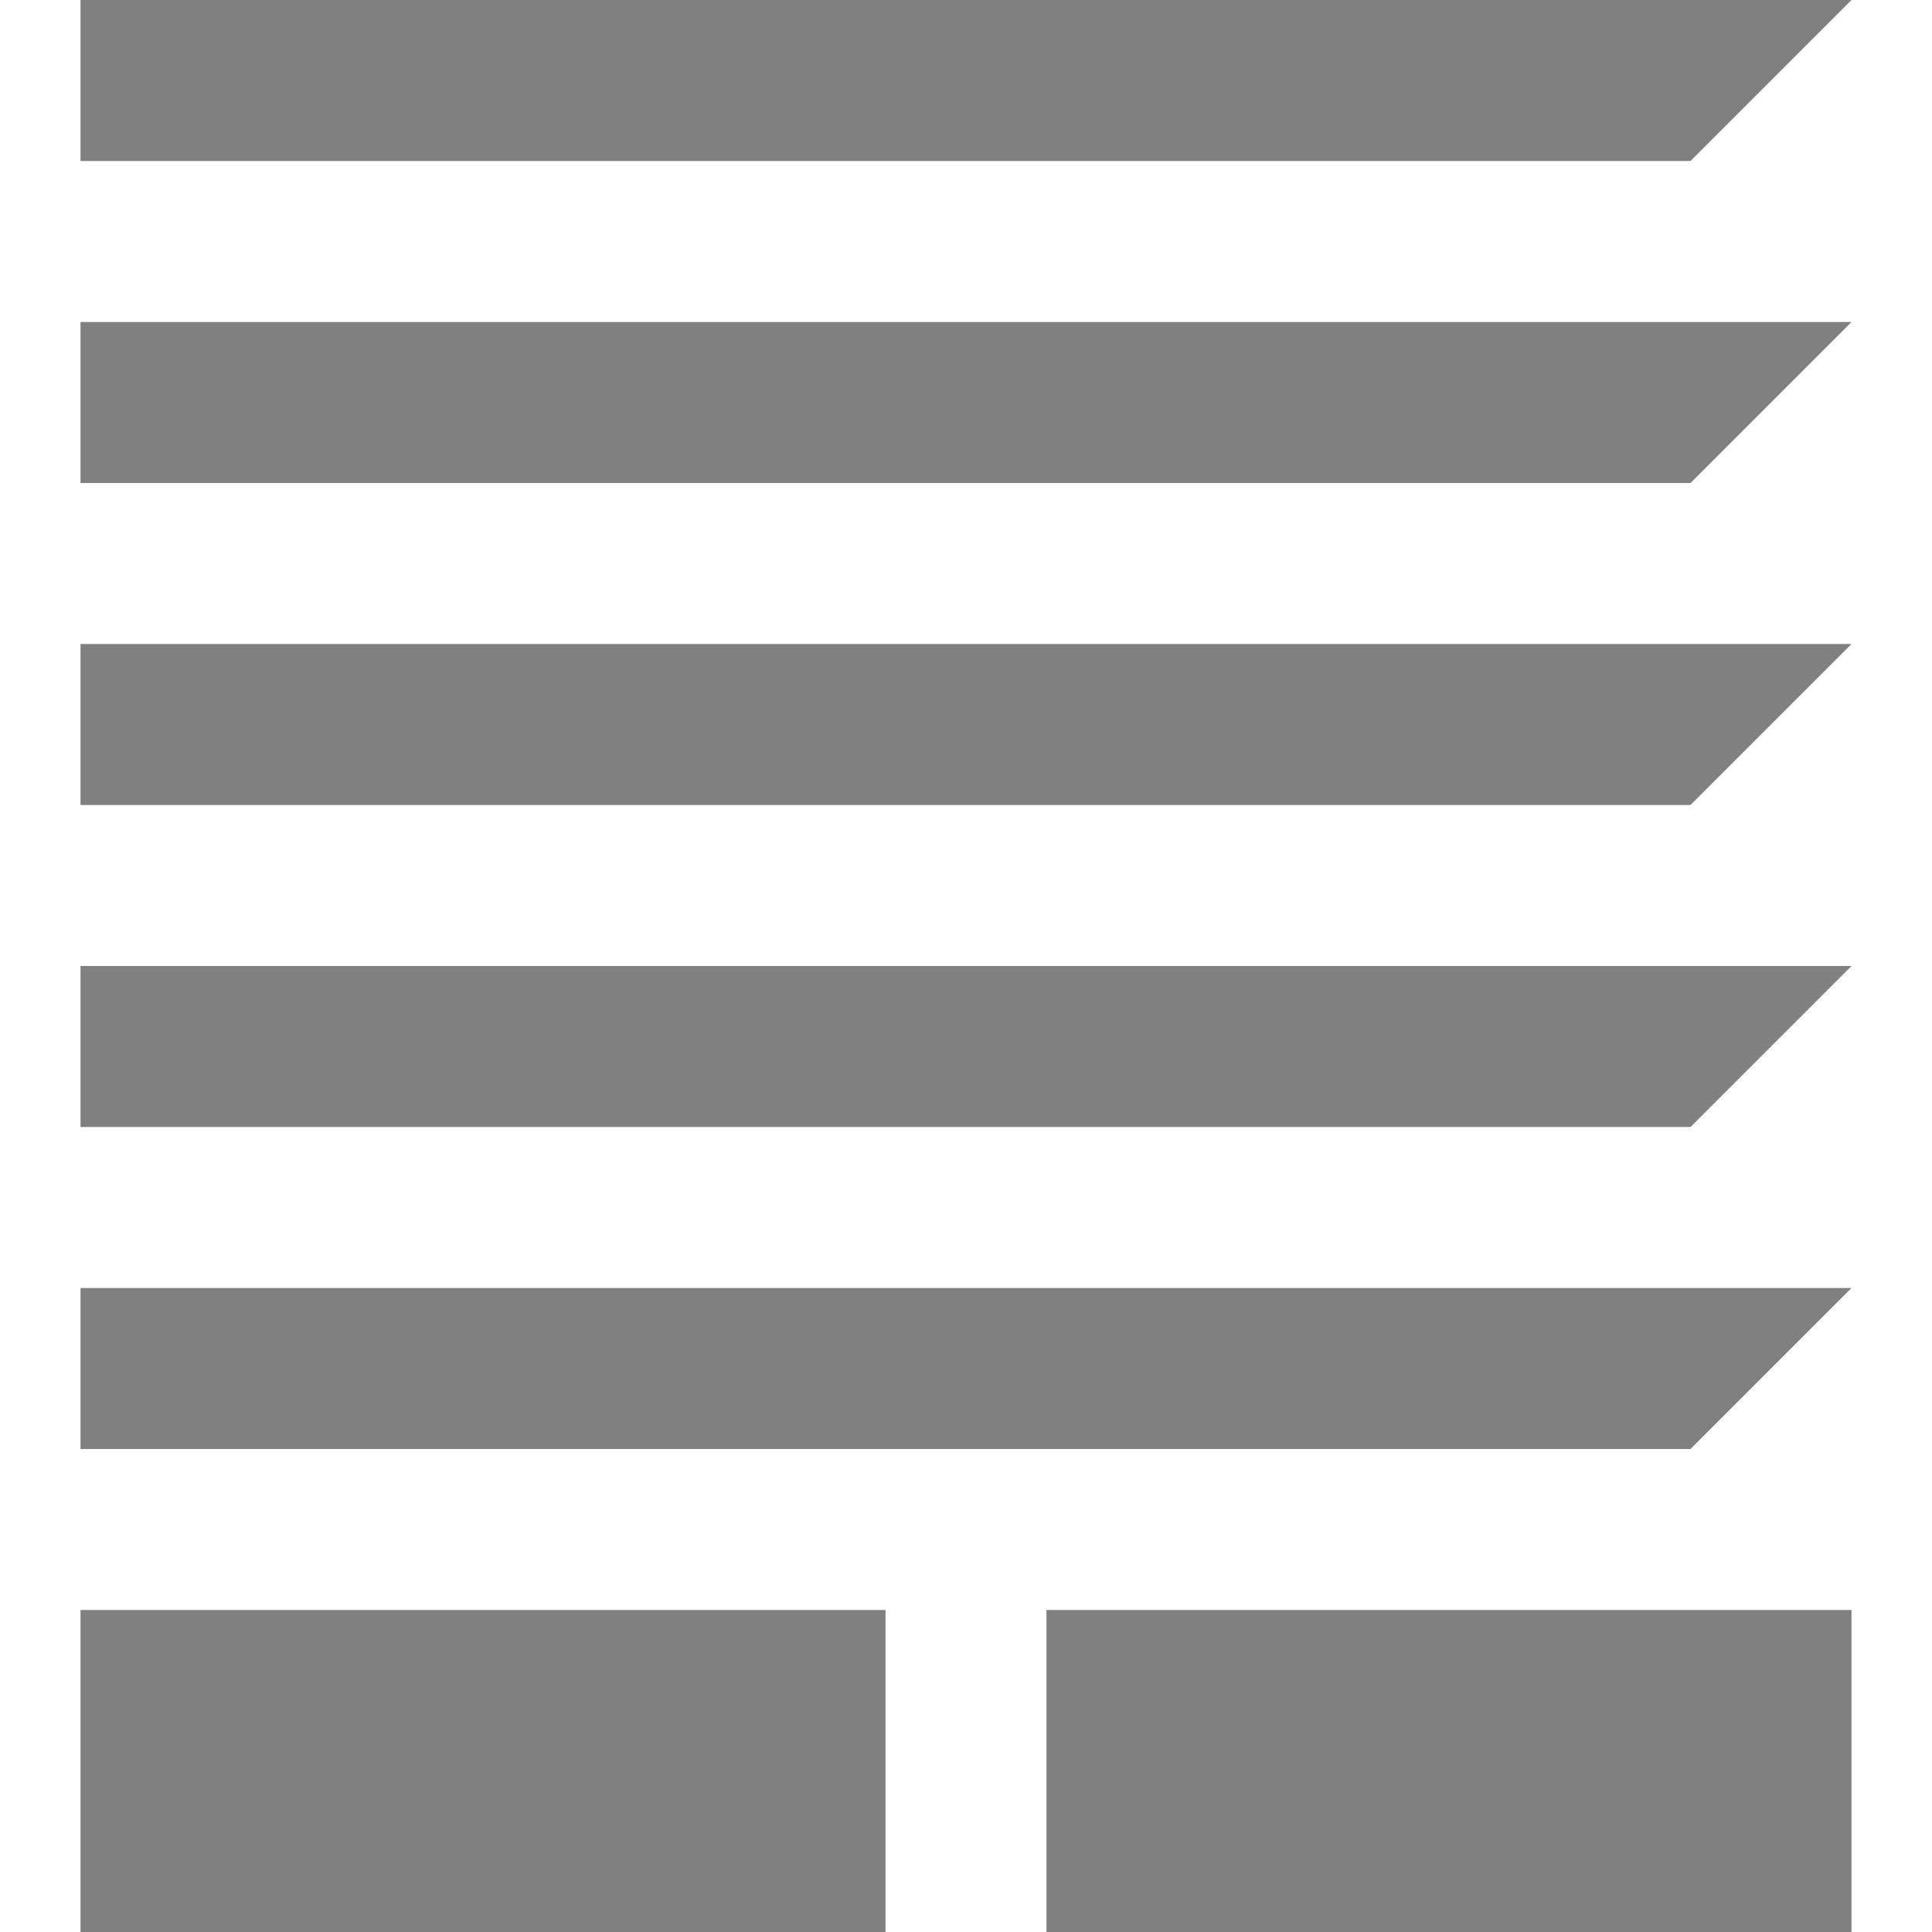 <?xml version="1.0" encoding="utf-8"?>
<!-- Generator: Adobe Illustrator 20.0.0, SVG Export Plug-In . SVG Version: 6.00 Build 0)  -->
<svg version="1.1" id="Layer_1" xmlns="http://www.w3.org/2000/svg" xmlns:xlink="http://www.w3.org/1999/xlink" x="0px" y="0px"
	 viewBox="0 0 24 24" style="enable-background:new 0 0 24 24;" xml:space="preserve">
<style type="text/css">
	.st0{fill:#808080;}
</style>
<path class="st0" d="M1,8h22l-2,2H1V8z M1,6h20l2-2H1V6z M1,2h20l2-2H1V2z M1,24h10v-4H1V24z M1,14h20l2-2H1V14z M13,24h10v-4H13V24
	z M1,18h20l2-2H1V18z"/>
</svg>
